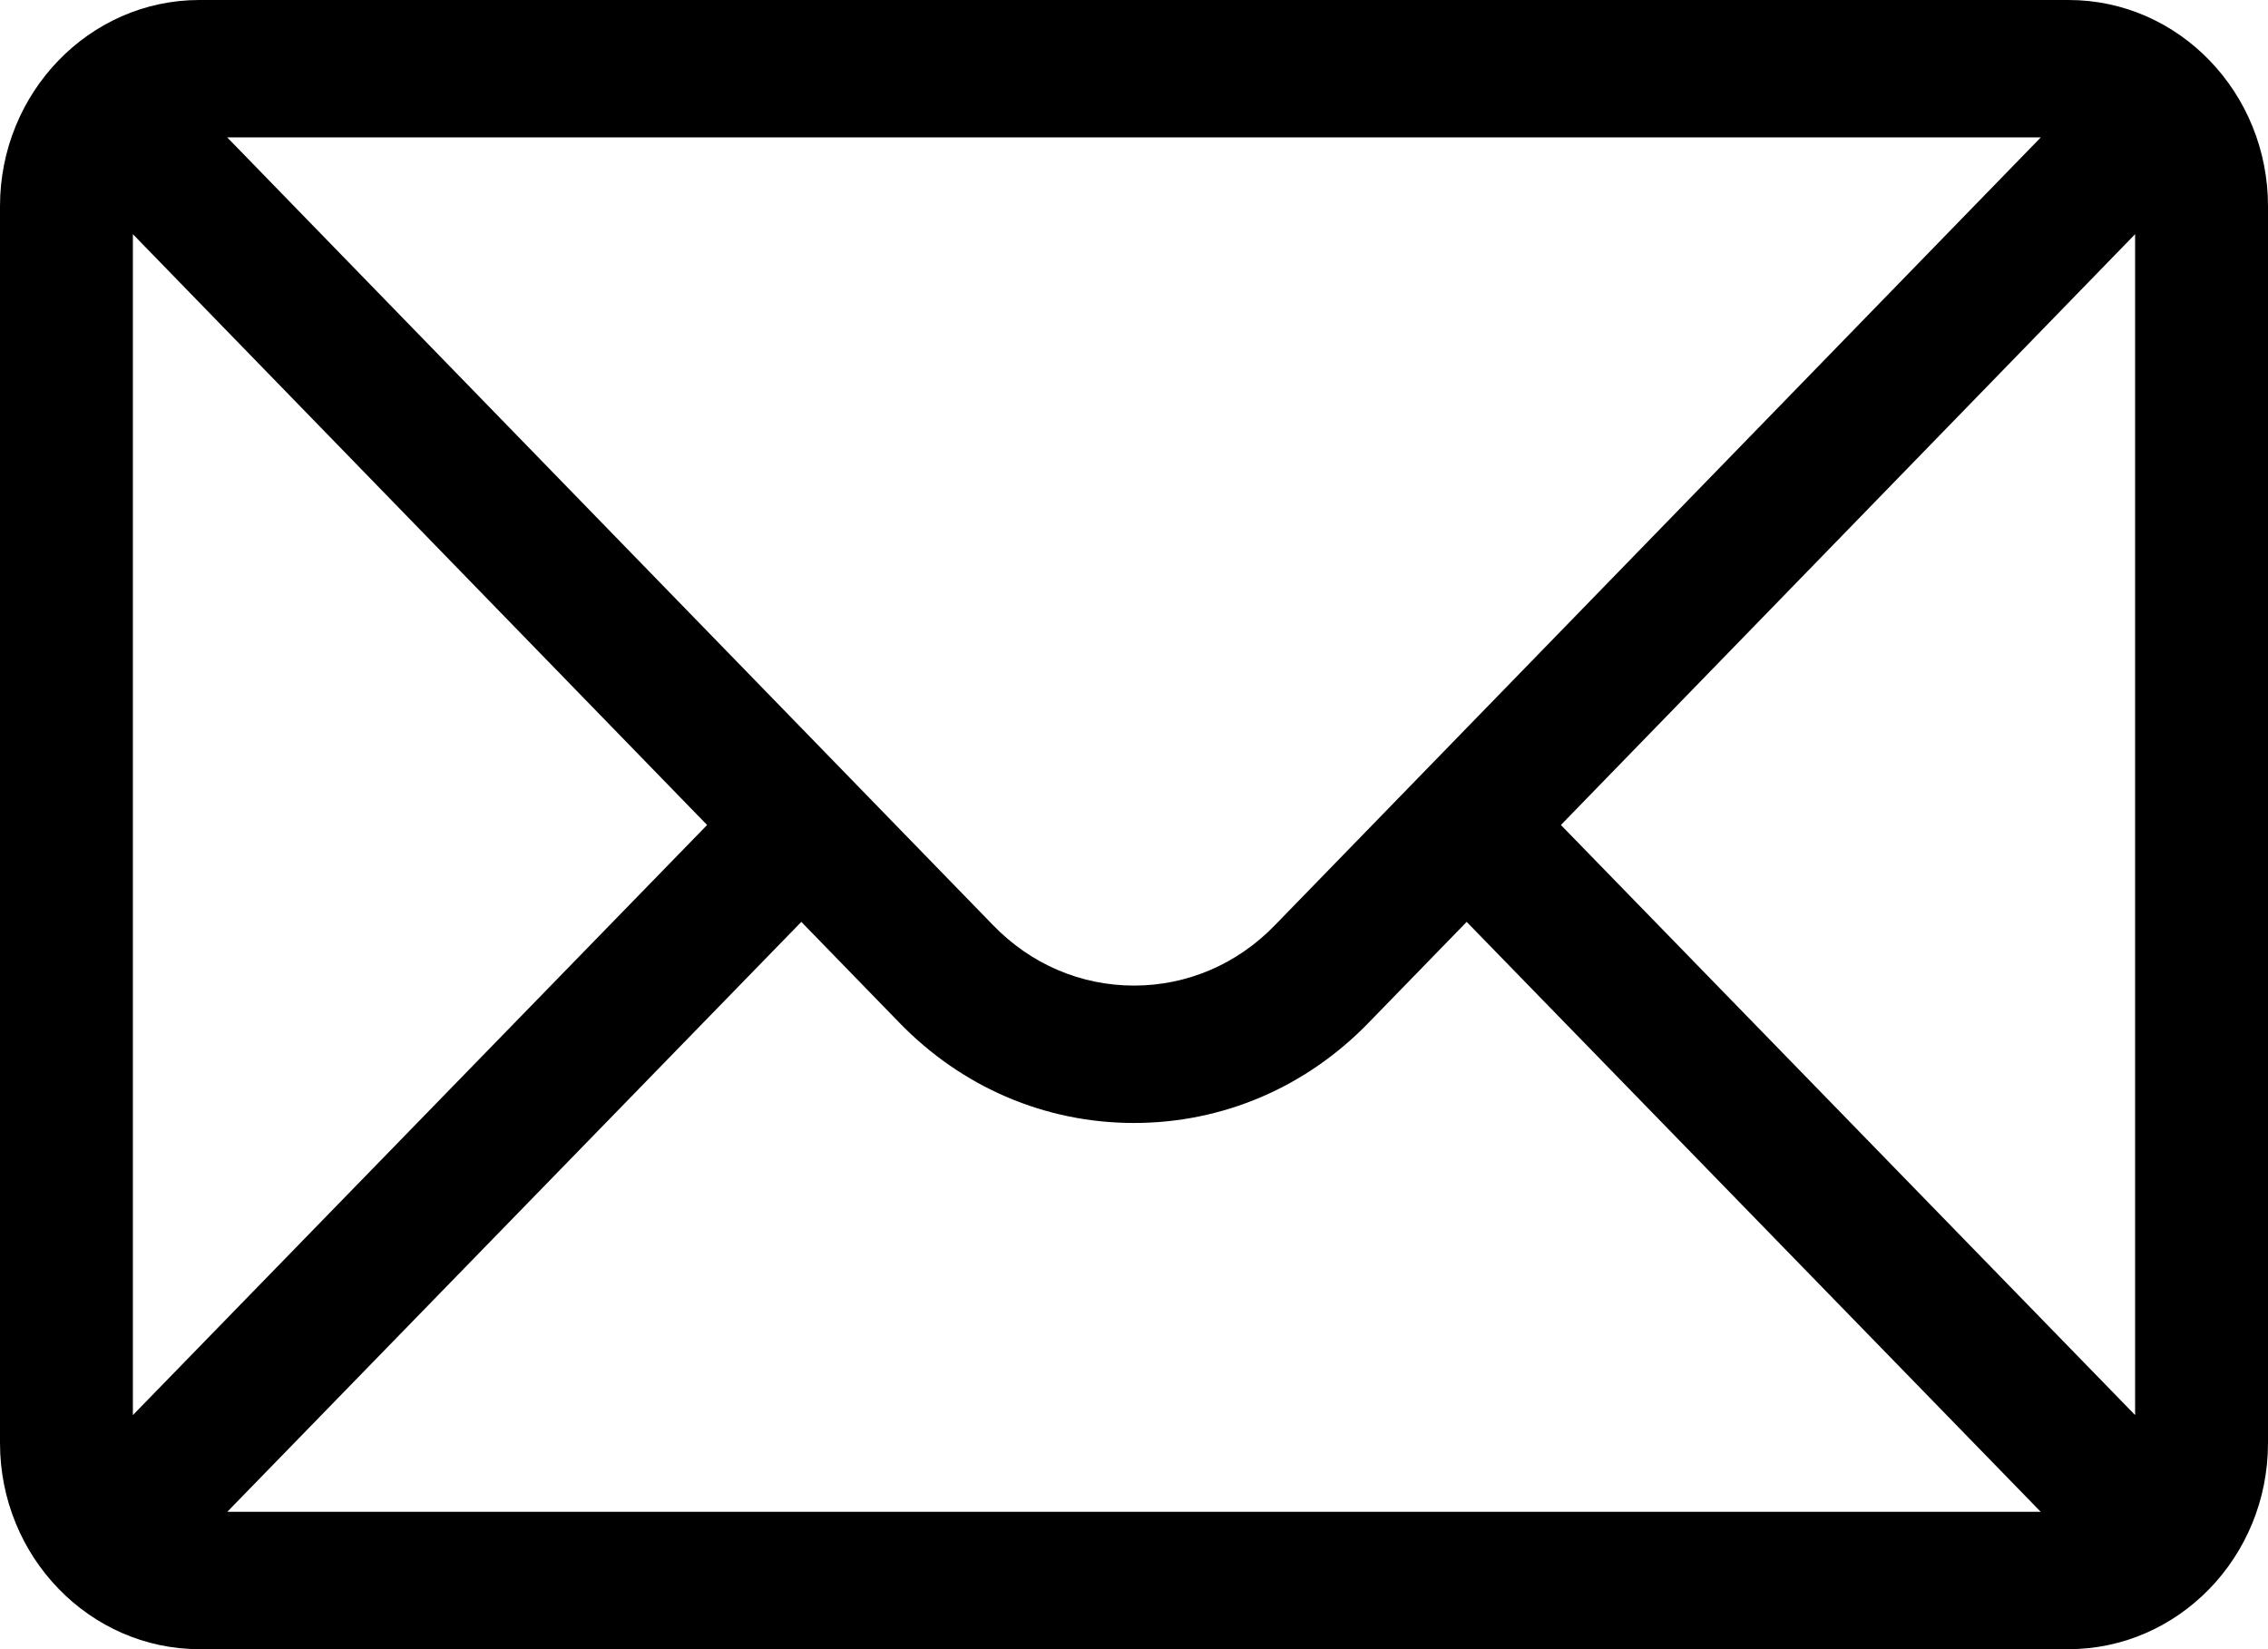 <?xml version="1.0" encoding="UTF-8"?>
<svg width="22px" height="16px" viewBox="0 0 22 16" version="1.1" xmlns="http://www.w3.org/2000/svg" xmlns:xlink="http://www.w3.org/1999/xlink">
    <title>mail</title>
    <g id="Page-1" stroke="none" stroke-width="1" fill="none" fill-rule="evenodd">
        <g id="Contact-Us" transform="translate(-120, -447)" fill="#000000" fill-rule="nonzero">
            <g id="Contact-us-info" transform="translate(0, 264)">
                <g id="mail" transform="translate(120, 183)">
                    <path d="M20.066,0 L1.934,0 C0.865,0 0,0.901 0,2 L0,14 C0,15.106 0.872,16 1.934,16 L20.066,16 C21.126,16 22,15.11 22,14 L22,2 C22,0.902 21.138,0 20.066,0 Z M19.796,1.333 C19.401,1.74 12.602,8.735 12.367,8.976 C12.002,9.354 11.516,9.562 11,9.562 C10.484,9.562 9.998,9.354 9.632,8.975 C9.474,8.813 2.75,1.895 2.204,1.333 L19.796,1.333 Z M1.289,13.729 L1.289,2.272 L6.859,8.004 L1.289,13.729 Z M2.205,14.667 L7.773,8.944 L8.721,9.919 C9.33,10.549 10.139,10.895 11,10.895 C11.861,10.895 12.67,10.549 13.278,9.92 L14.227,8.944 L19.795,14.667 L2.205,14.667 Z M20.711,13.729 L15.141,8.004 L20.711,2.272 L20.711,13.729 Z" id="Shape"></path>
                </g>
            </g>
        </g>
    </g>
</svg>